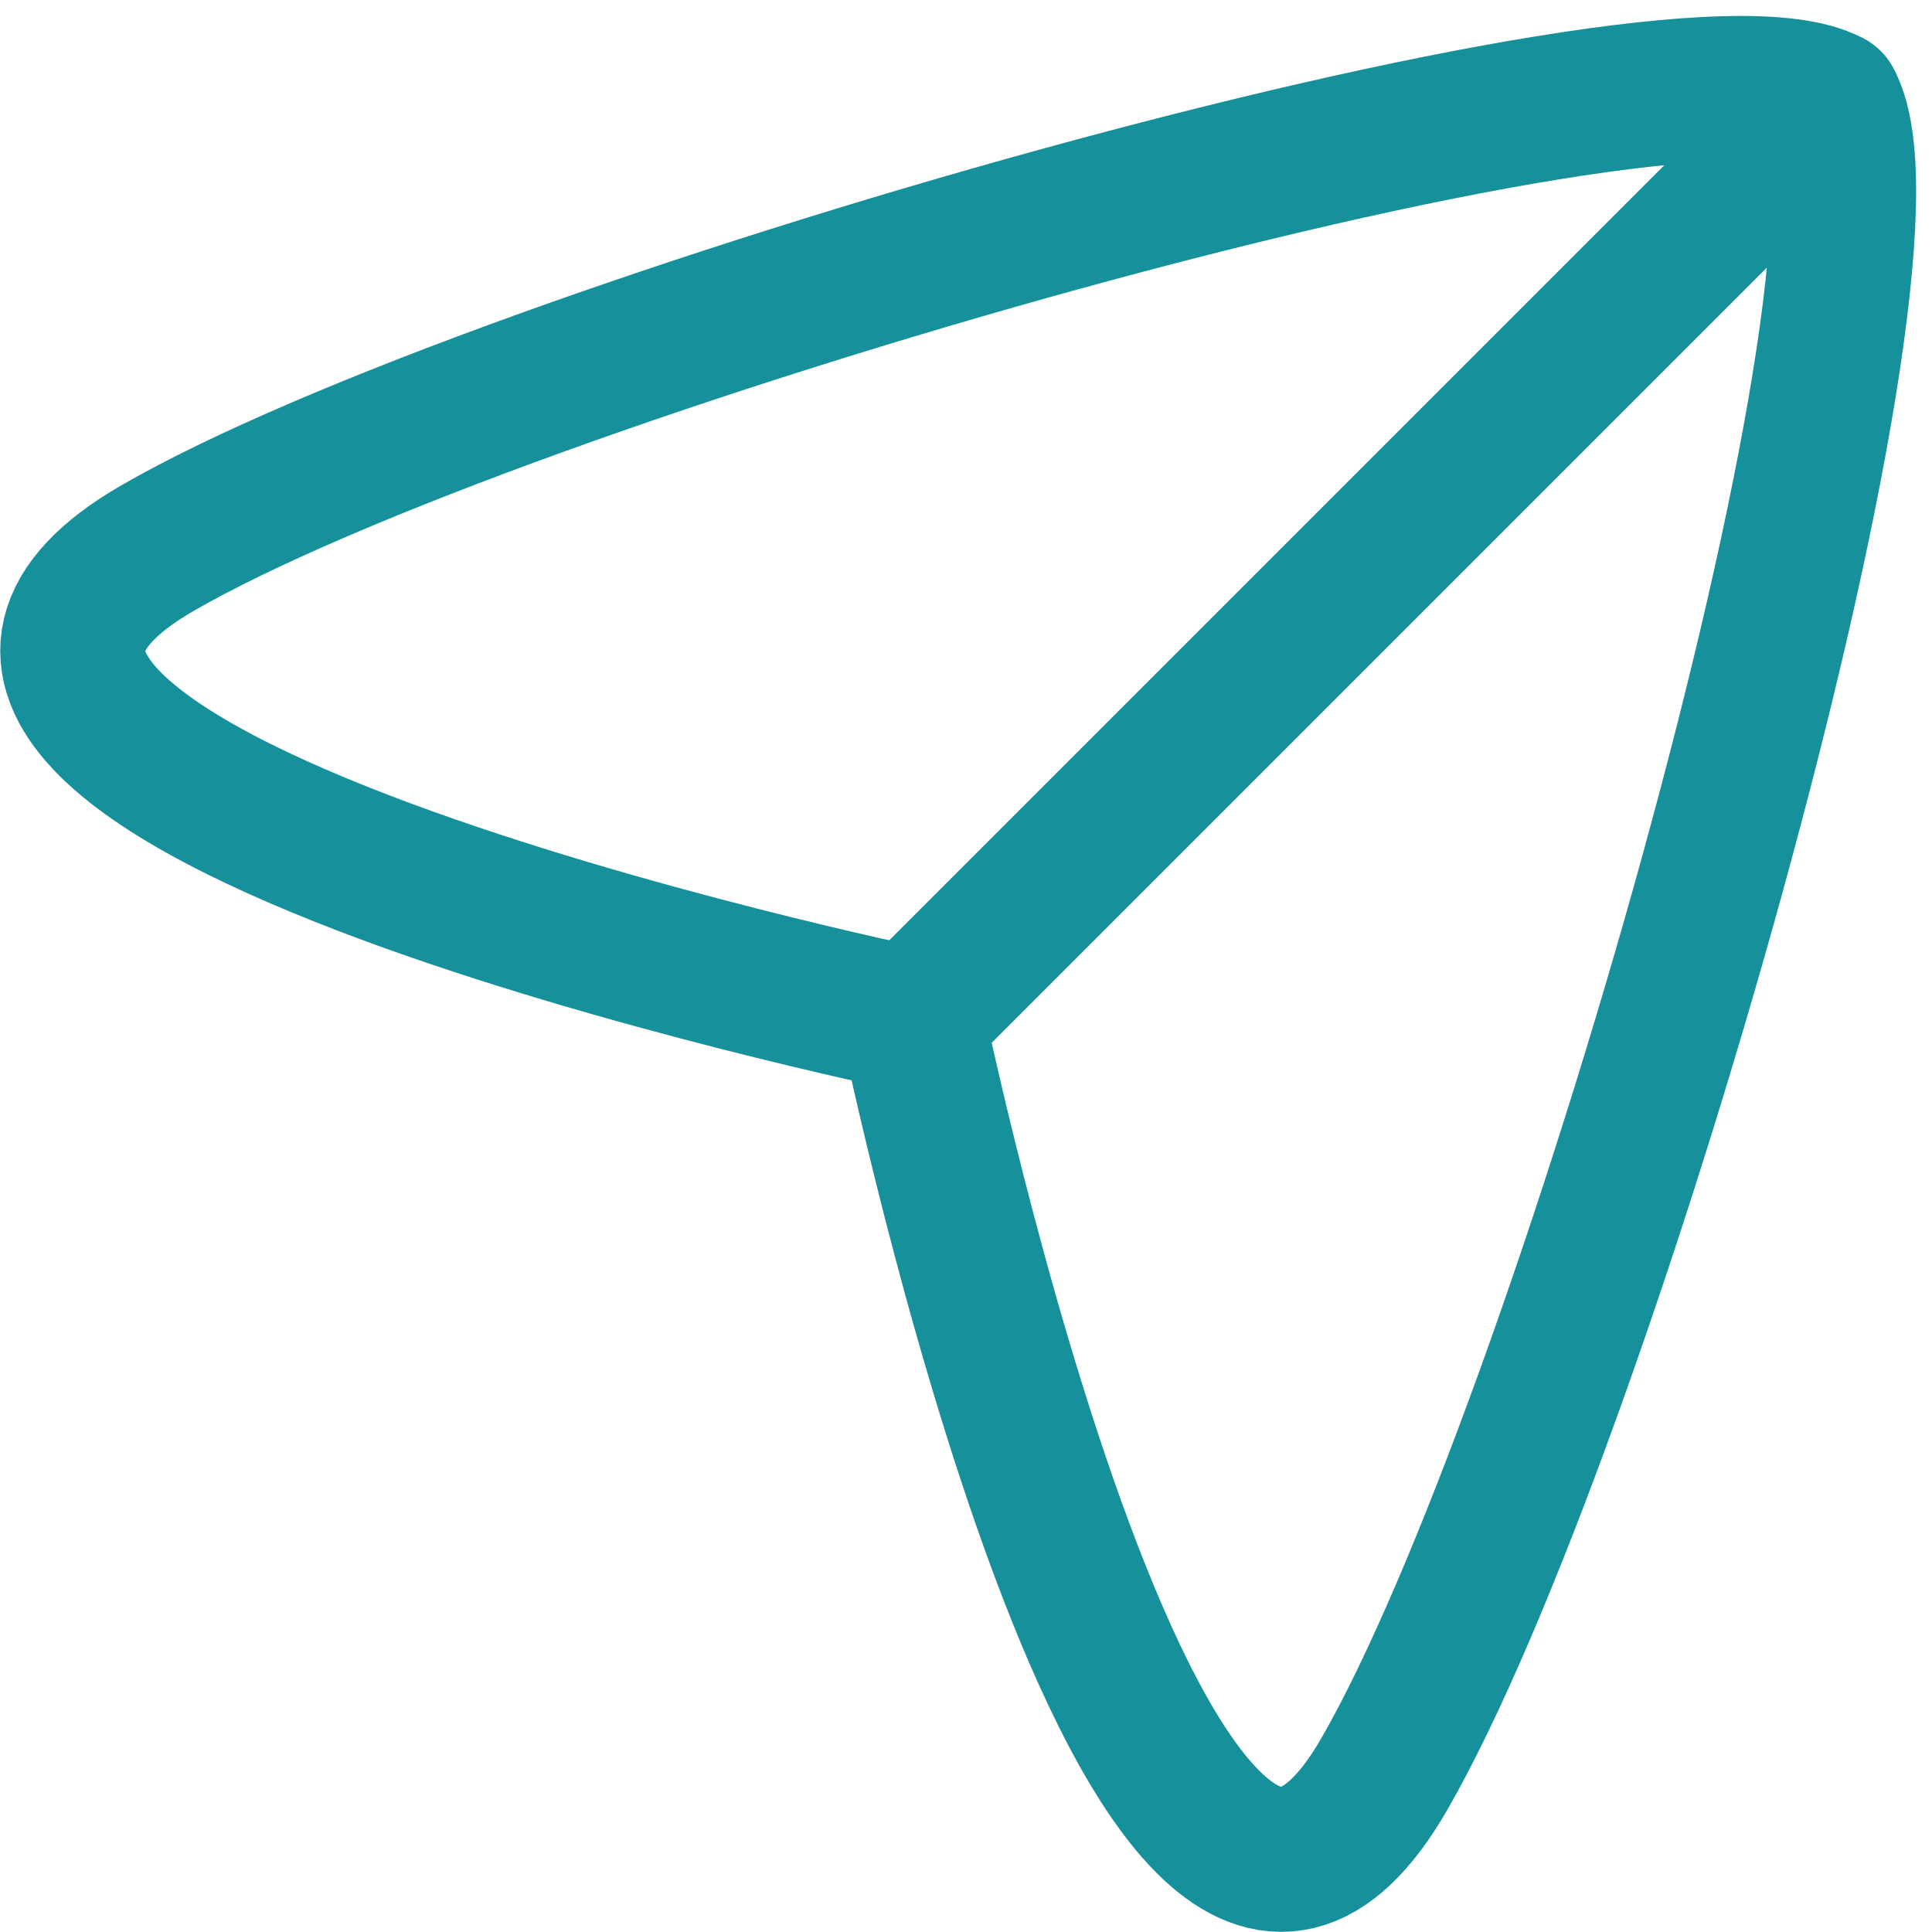 <svg xmlns="http://www.w3.org/2000/svg" width="19.998" height="19.999" viewBox="0 0 19.998 19.999">
  <g id="Send" transform="translate(-2.048 -1.885)">
    <path id="Stroke_1" data-name="Stroke 1" d="M11.493,12.438S-.483,9.961,3.679,7.558C7.191,5.531,19.3,2.045,20.986,2.946c.9,1.691-2.585,13.795-4.612,17.307C13.971,24.415,11.493,12.438,11.493,12.438Z" fill="none" stroke="#16919b" stroke-linecap="round" stroke-linejoin="round" stroke-width="1.5"/>
    <path id="Stroke_3" data-name="Stroke 3" d="M11.493,12.438l9.492-9.492" fill="none" stroke="#16919b" stroke-linecap="round" stroke-linejoin="round" stroke-width="1.5"/>
  </g>
</svg>
